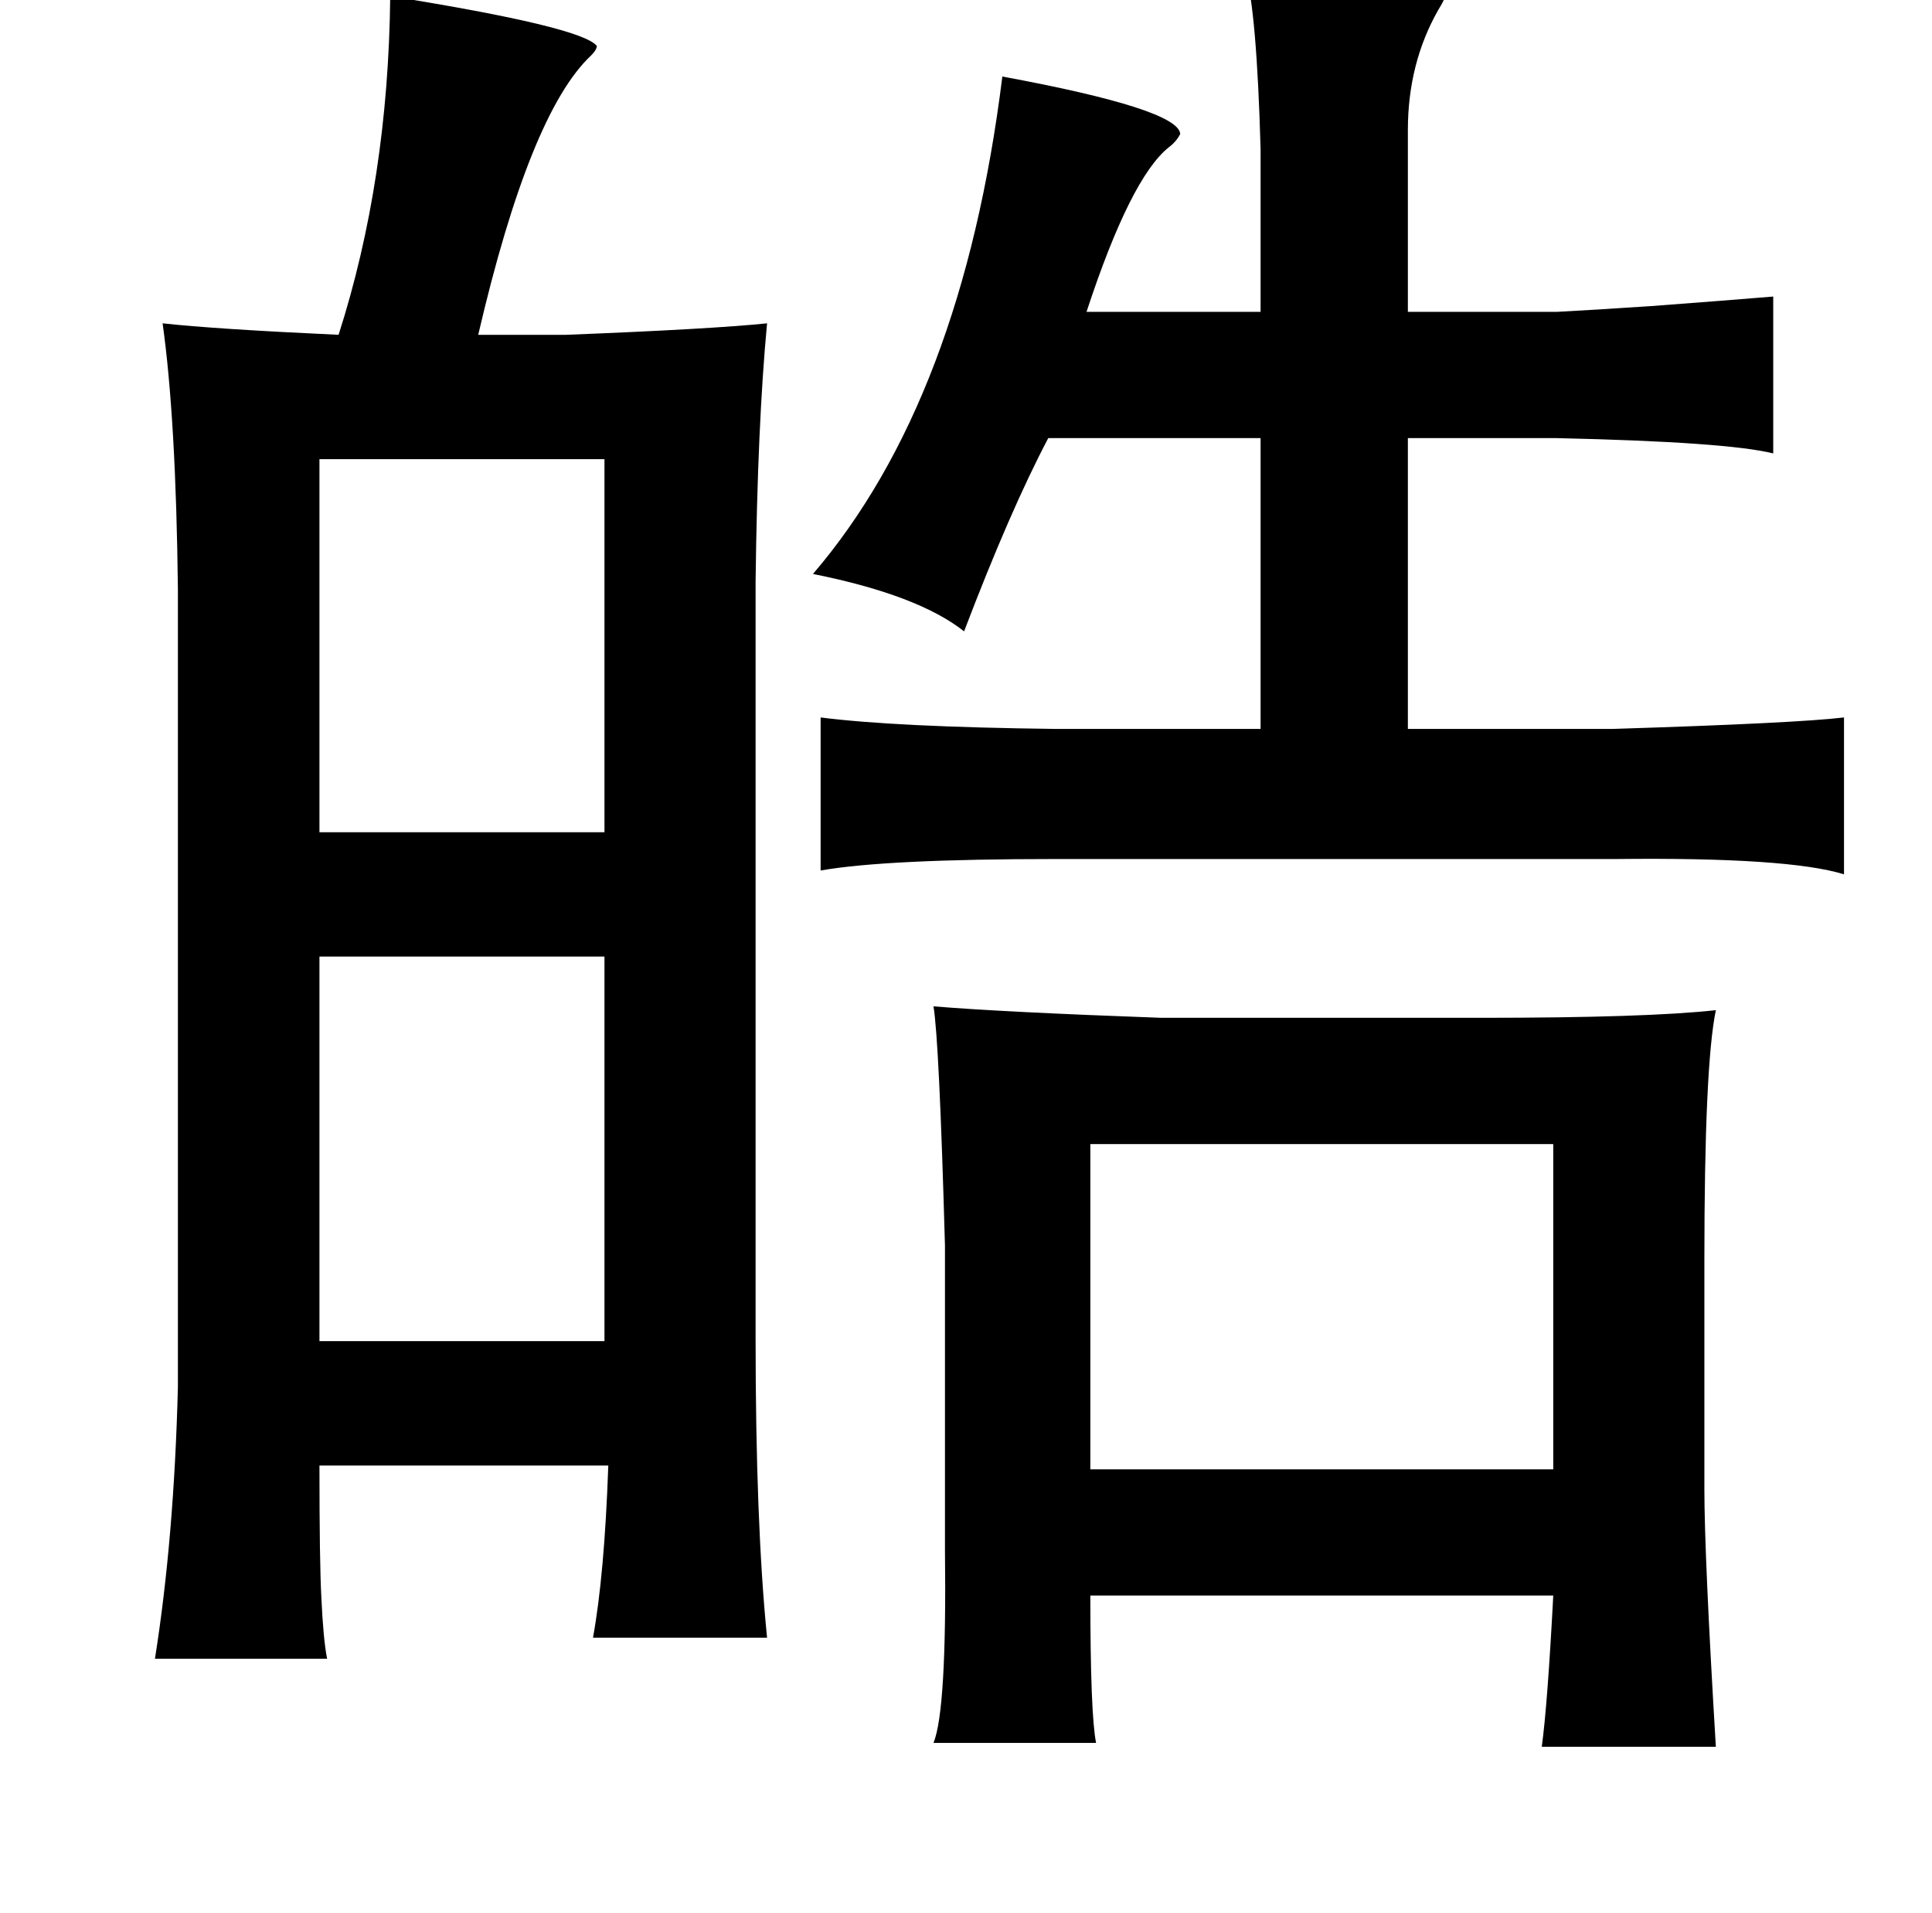 <?xml version="1.0" standalone="no"?>
<!DOCTYPE svg PUBLIC "-//W3C//DTD SVG 1.1//EN" "http://www.w3.org/Graphics/SVG/1.1/DTD/svg11.dtd" >
<svg xmlns="http://www.w3.org/2000/svg" xmlns:xlink="http://www.w3.org/1999/xlink" version="1.1" viewBox="-10 0 1010 1000">
   <path fill="currentColor"
d="M641 -15q98 0 105 9q1 3 -4 11q-16 28 -16 63v95h78q19 -1 49 -3q40 -3 64 -5v82q-24 -6 -113 -8h-78v152h107q96 -3 121 -6v82q-29 -9 -119 -8h-293q-89 0 -123 6v-80q39 5 123 6h107v-152h-111q-20 38 -44 101q-24 -19 -79 -30q78 -91 99 -260q92 17 93 30q-2 4 -6 7
q-20 16 -43 86h91v-85q-2 -72 -8 -93zM194 -2q100 16 108 26q0 2 -3 5q-32 30 -59 146h46q76 -3 105 -6q-5 53 -6 135v395q0 97 6 157h-91q6 -33 8 -90h-151q0 51 1 69q1 22 3 32h-90q10 -63 12 -142v-417q-1 -89 -8 -139q27 3 92 6q26 -81 27 -177zM157 240v195h149v-195
h-149zM157 500v201h149v-201h-149zM478 526q36 3 119 6h167q87 0 123 -4q-6 29 -6 131v119q0 35 6 135h-91q3 -22 6 -79h-242q0 62 3 77h-85q7 -17 6 -101v-16v-143q-3 -107 -6 -125zM560 598v170h242v-170h-242z" />
</svg>

